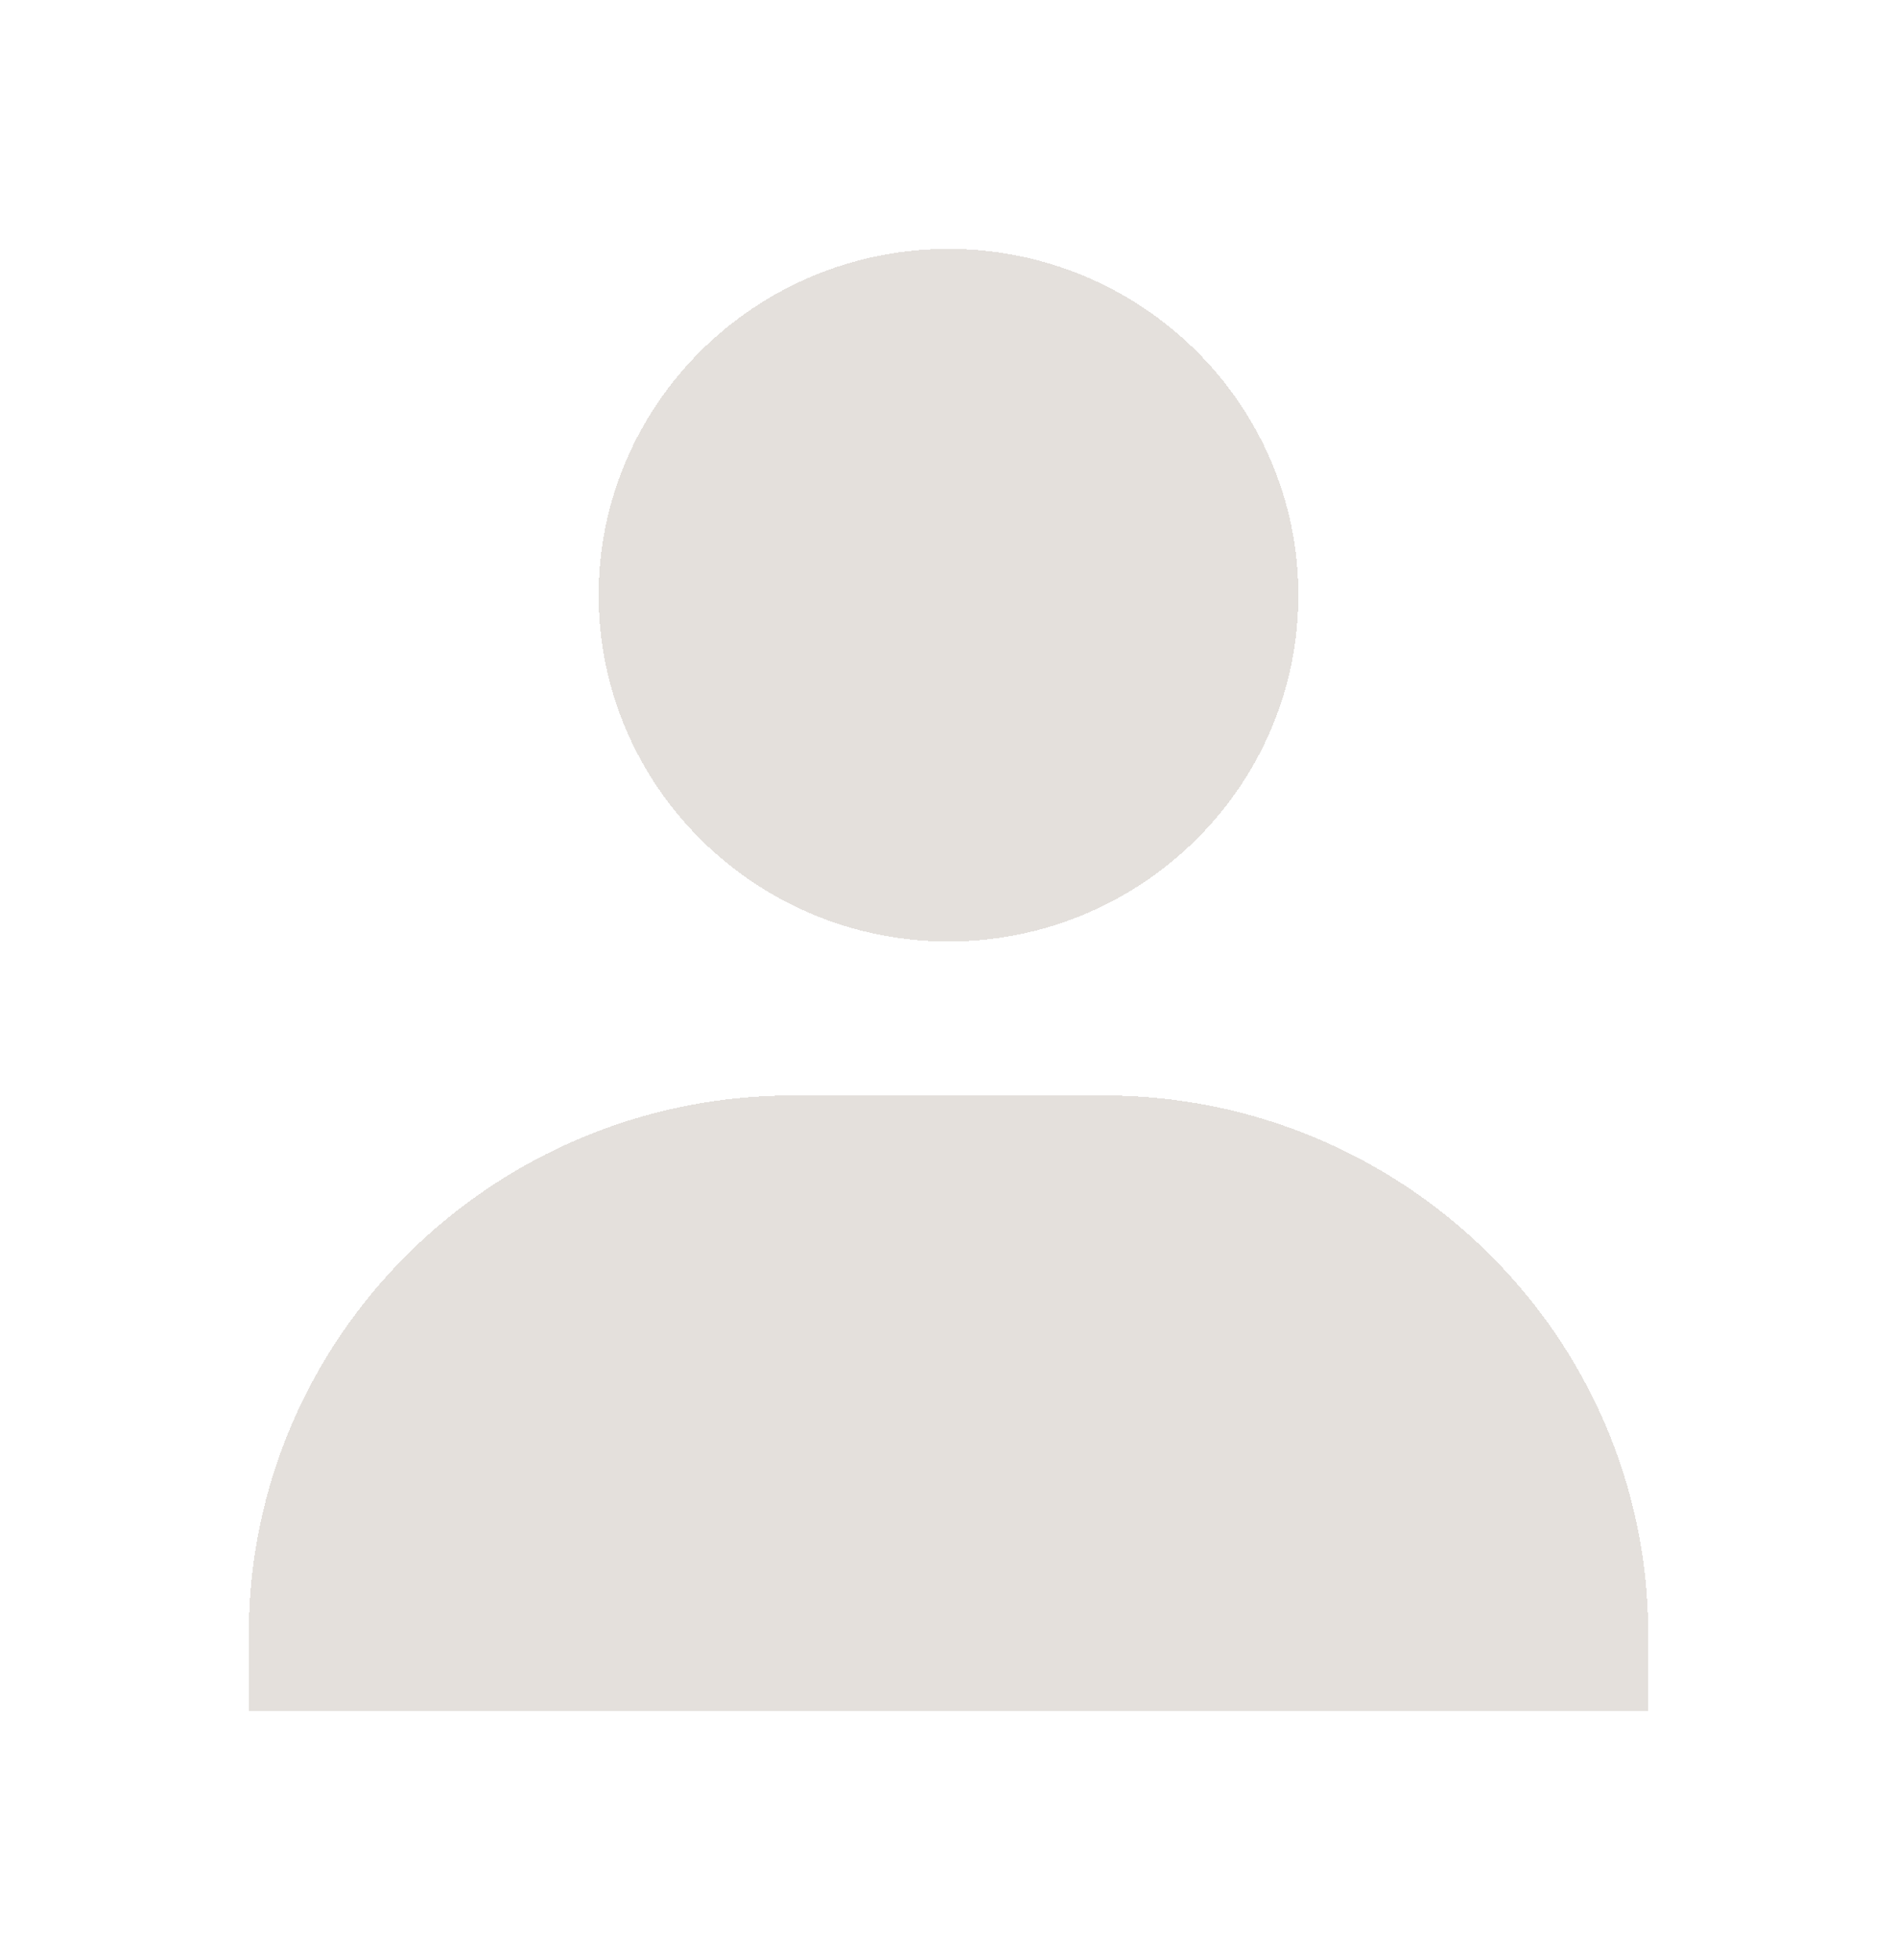 <svg width="61" height="63" viewBox="0 0 61 63" fill="none" xmlns="http://www.w3.org/2000/svg">
<g filter="url(#filter0_d_95_2129)">
<path d="M19.25 19.132C19.25 25.269 24.297 30.263 30.5 30.263C36.703 30.263 41.75 25.269 41.75 19.132C41.75 12.994 36.703 8 30.5 8C24.297 8 19.25 12.994 19.25 19.132ZM50.5 55H53V52.526C53 42.98 45.148 35.211 35.5 35.211H25.5C15.85 35.211 8 42.98 8 52.526V55H50.5Z" fill="#CAC2BA" fill-opacity="0.5" shape-rendering="crispEdges"/>
</g>
<defs>
<filter id="filter0_d_95_2129" x="0" y="0" width="61" height="63" filterUnits="userSpaceOnUse" color-interpolation-filters="sRGB">
<feFlood flood-opacity="0" result="BackgroundImageFix"/>
<feColorMatrix in="SourceAlpha" type="matrix" values="0 0 0 0 0 0 0 0 0 0 0 0 0 0 0 0 0 0 127 0" result="hardAlpha"/>
<feOffset/>
<feGaussianBlur stdDeviation="4"/>
<feComposite in2="hardAlpha" operator="out"/>
<feColorMatrix type="matrix" values="0 0 0 0 0.204 0 0 0 0 0.235 0 0 0 0 0.361 0 0 0 1 0"/>
<feBlend mode="normal" in2="BackgroundImageFix" result="effect1_dropShadow_95_2129"/>
<feBlend mode="normal" in="SourceGraphic" in2="effect1_dropShadow_95_2129" result="shape"/>
</filter>
</defs>
</svg>
